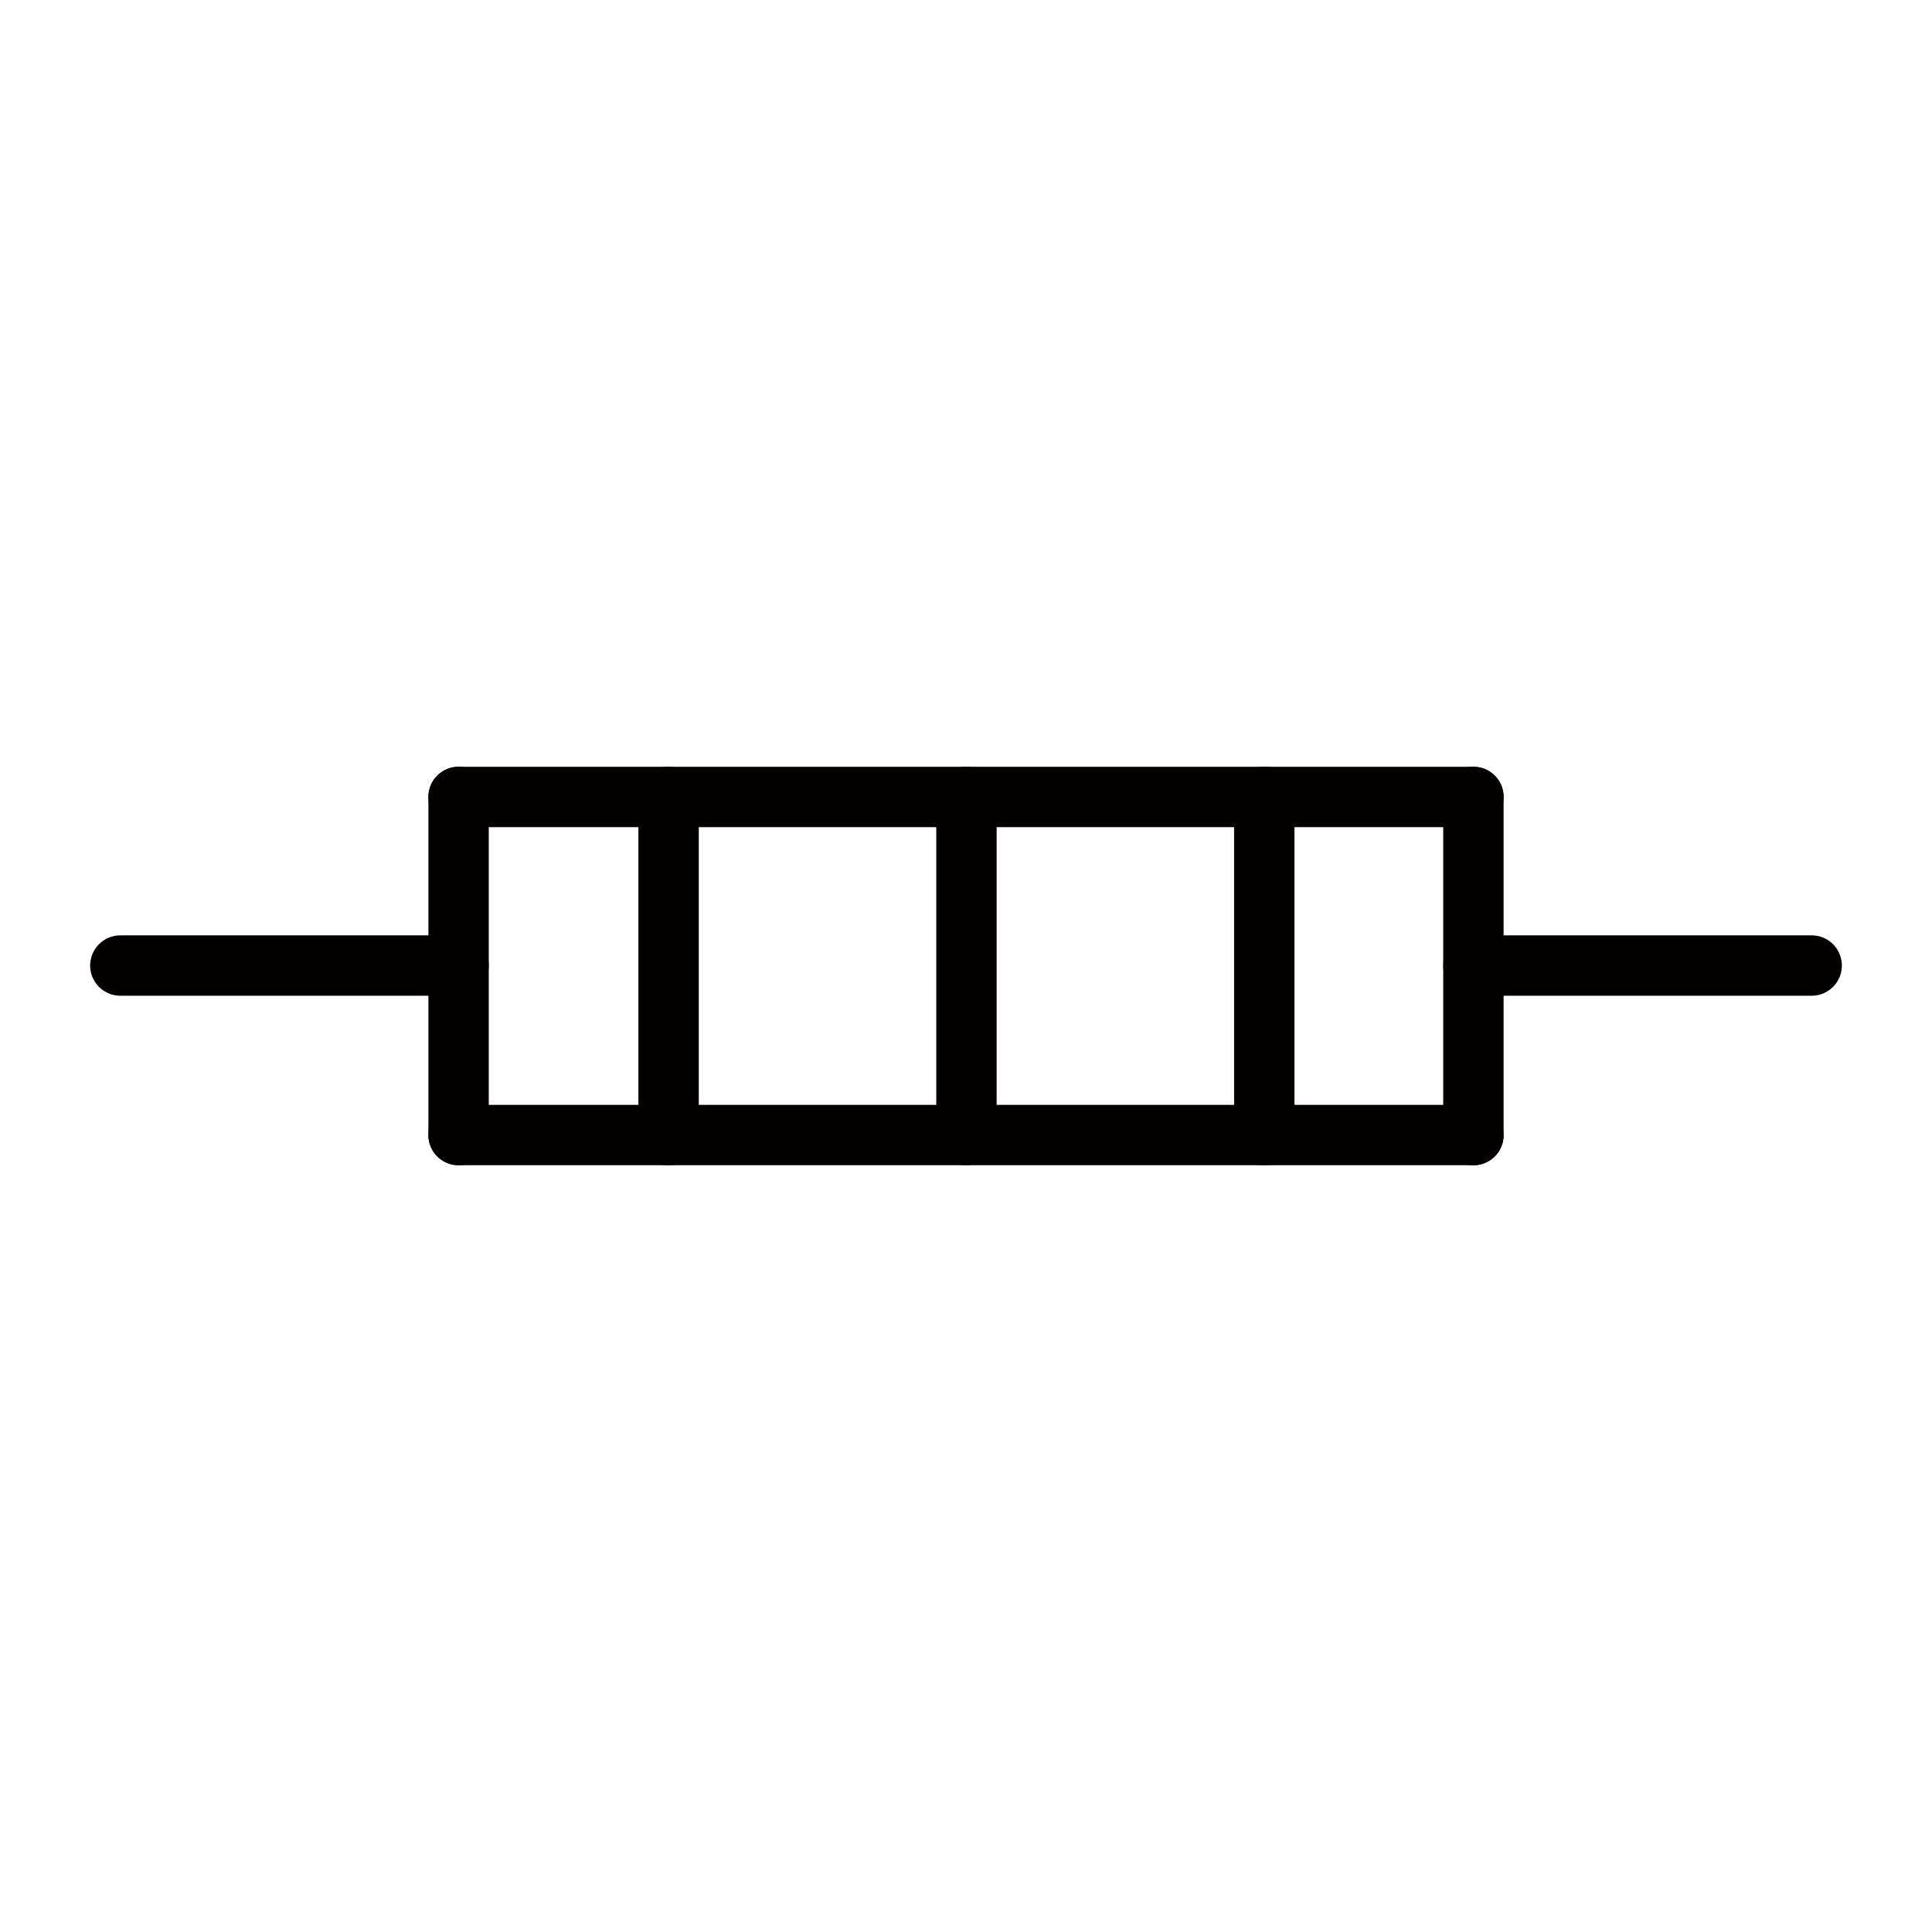  
<svg version="1.1" id="图层_1" xmlns:agg="http://www.example.com"
	 xmlns="http://www.w3.org/2000/svg" xmlns:xlink="http://www.w3.org/1999/xlink" x="0px" y="0px" width="64px" height="64px"
	 viewBox="0 0 64 64" enable-background="new 0 0 64 64" xml:space="preserve">
<g>
	
		<line fill="none" stroke="#040000" stroke-width="2" stroke-linecap="round" stroke-miterlimit="10" x1="15.191" y1="26.4" x2="48.809" y2="26.4"/>
	
		<line fill="none" stroke="#040000" stroke-width="2" stroke-linecap="round" stroke-miterlimit="10" x1="48.809" y1="26.4" x2="48.809" y2="37.6"/>
	
		<line fill="none" stroke="#040000" stroke-width="2" stroke-linecap="round" stroke-miterlimit="10" x1="48.809" y1="37.6" x2="15.191" y2="37.6"/>
	
		<line fill="none" stroke="#040000" stroke-width="2" stroke-linecap="round" stroke-miterlimit="10" x1="15.191" y1="37.6" x2="15.191" y2="26.4"/>
	
		<line fill="none" stroke="#040000" stroke-width="2" stroke-linecap="round" stroke-miterlimit="10" x1="3.986" y1="31.985" x2="15.191" y2="31.985"/>
	
		<line fill="none" stroke="#040000" stroke-width="2" stroke-linecap="round" stroke-miterlimit="10" x1="48.809" y1="31.985" x2="60.014" y2="31.985"/>
	
		<line fill="none" stroke="#040000" stroke-width="2" stroke-linecap="round" stroke-miterlimit="10" x1="32.015" y1="26.4" x2="32.015" y2="37.6"/>
	
		<line fill="none" stroke="#040000" stroke-width="2" stroke-linecap="round" stroke-miterlimit="10" x1="22.148" y1="26.4" x2="22.148" y2="37.6"/>
	
		<line fill="none" stroke="#040000" stroke-width="2" stroke-linecap="round" stroke-miterlimit="10" x1="41.881" y1="26.4" x2="41.881" y2="37.6"/>
</g>
</svg>
